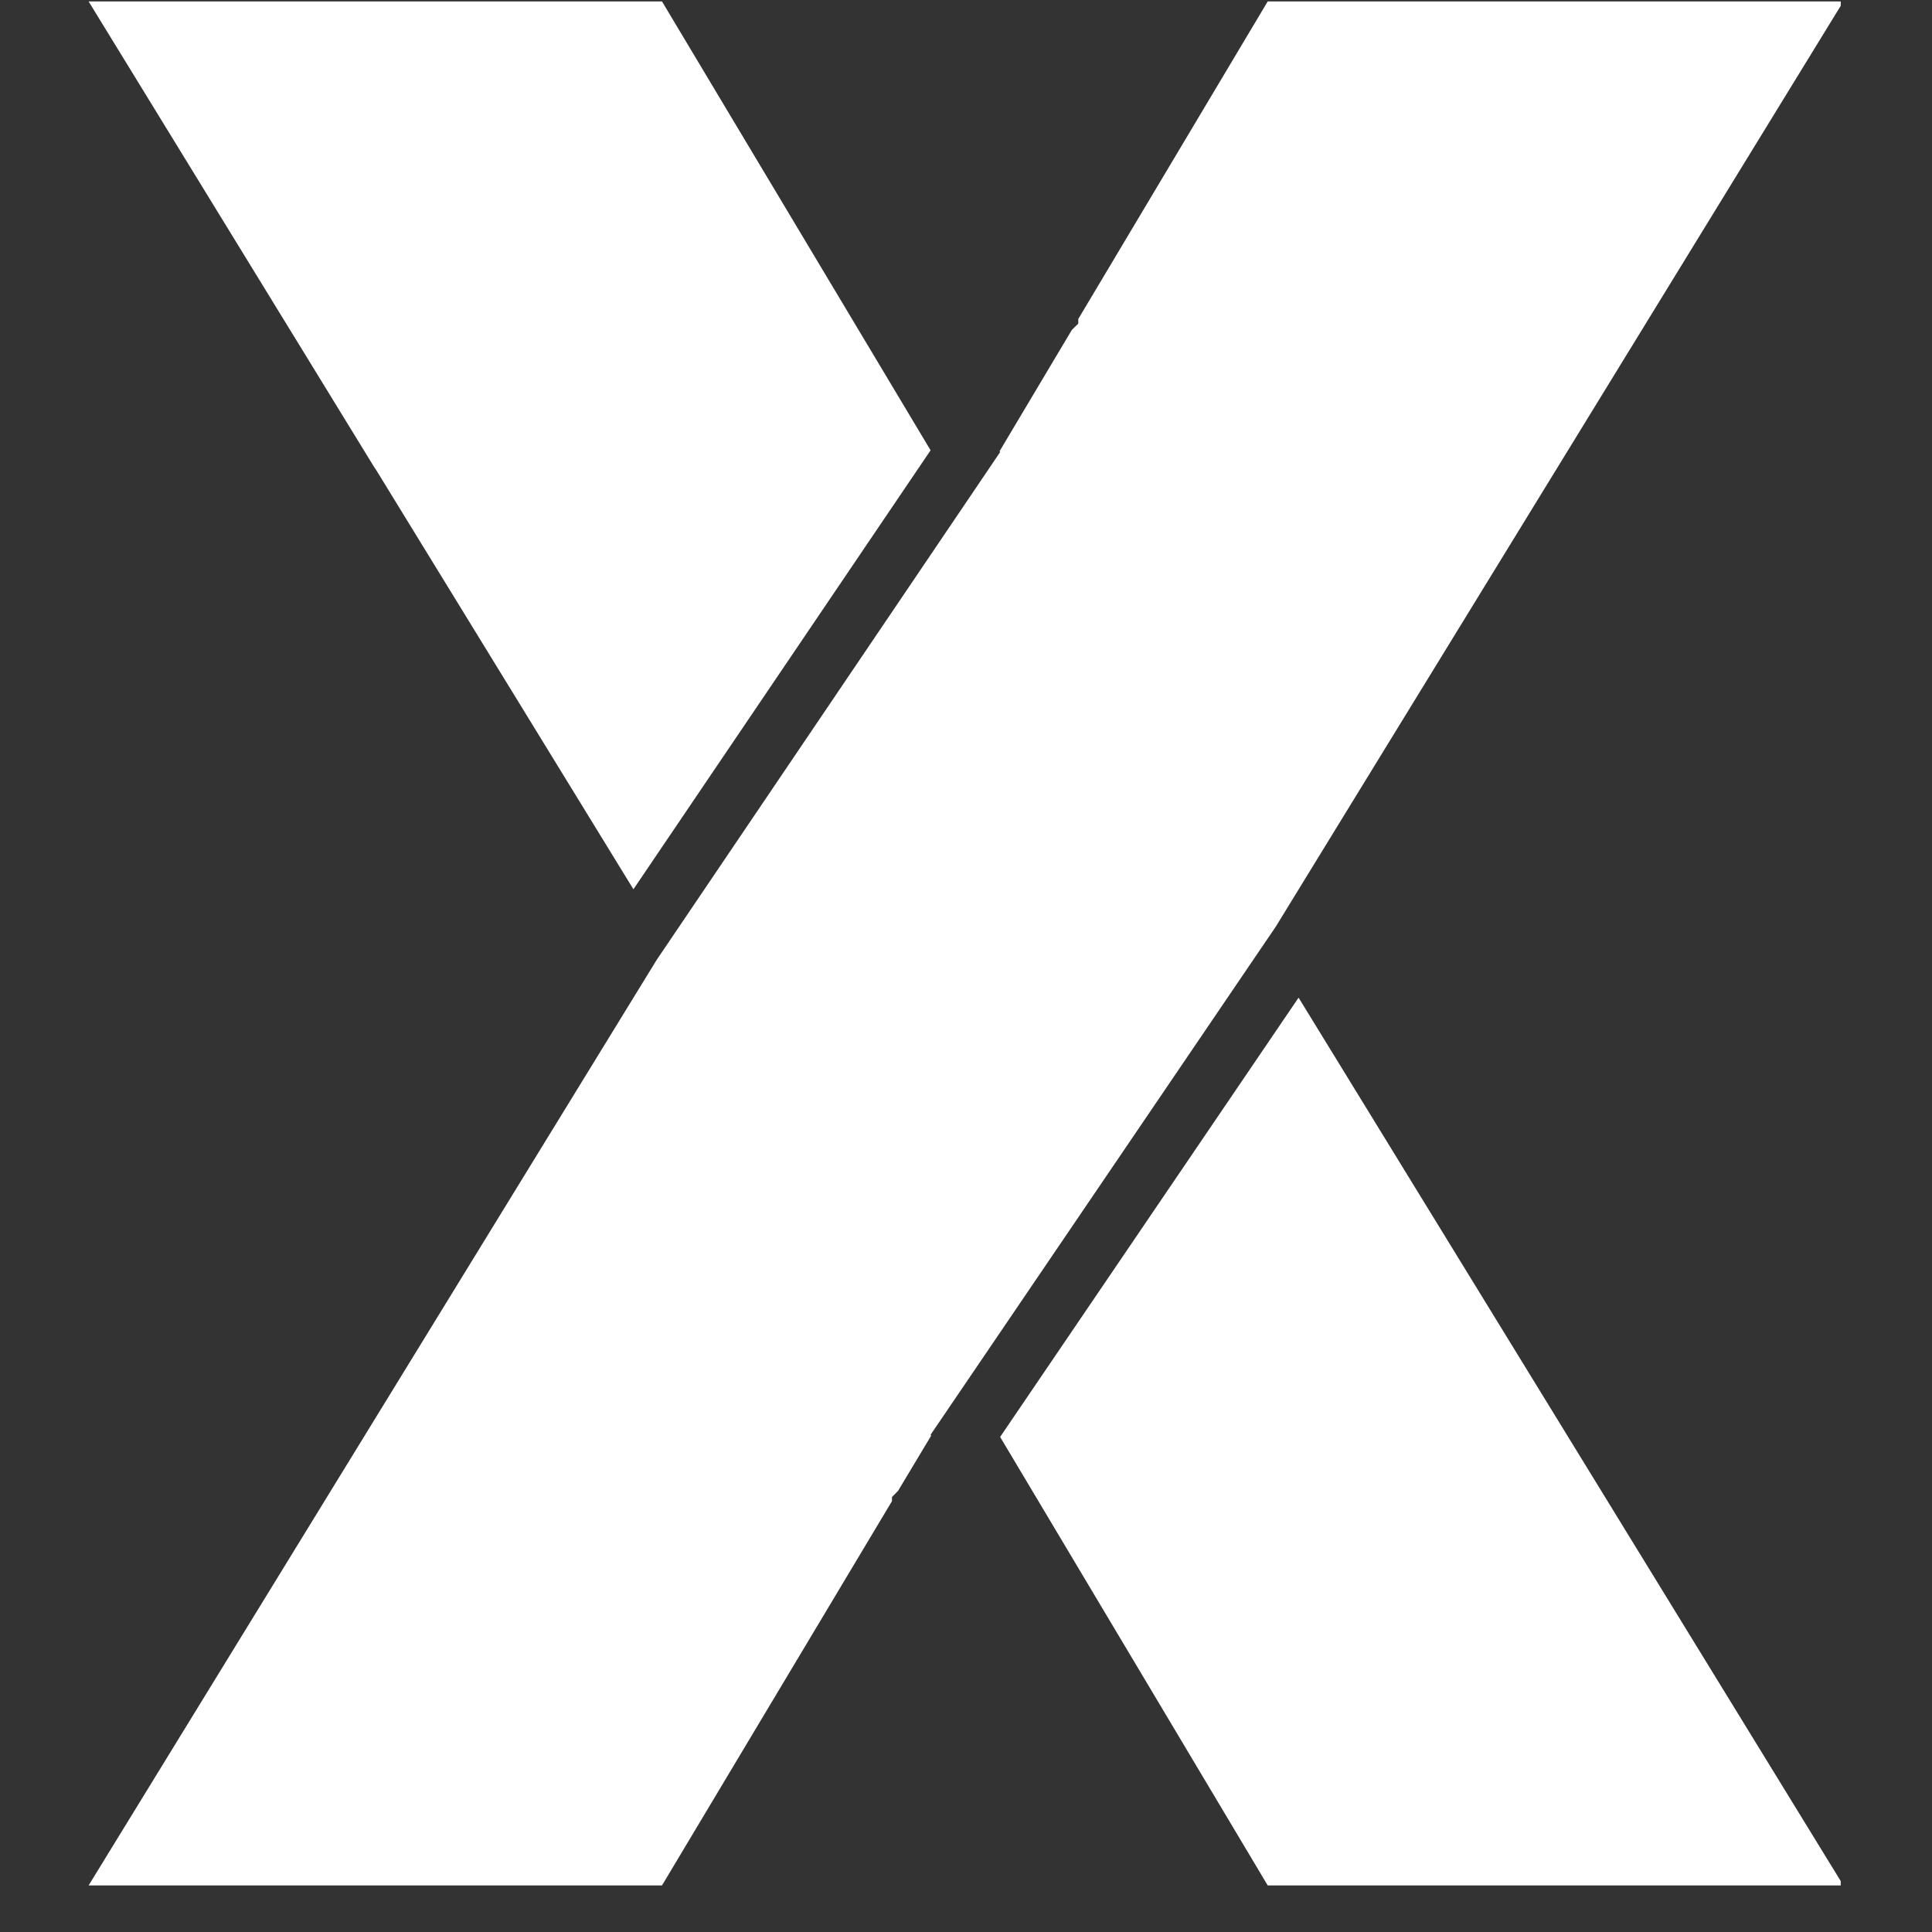 <svg xmlns="http://www.w3.org/2000/svg" xmlns:xlink="http://www.w3.org/1999/xlink" width="56" zoomAndPan="magnify"
    viewBox="0 0 42 42" height="56" preserveAspectRatio="xMidYMid meet" version="1.0">
    <rect x="0" y="0" width="42" height="42" fill="#333333" stroke="none"/>
    <defs>
        <clipPath id="1064606819">
            <path d="M 1.926 0 L 40.016 0 L 40.016 41 L 1.926 41 Z M 1.926 0 " clip-rule="nonzero" />
        </clipPath>
        <clipPath id="5ca84d4bae">
            <path d="M 1.926 0 L 21 0 L 21 20 L 1.926 20 Z M 1.926 0 " clip-rule="nonzero" />
        </clipPath>
        <clipPath id="6a51573fb4">
            <path d="M 21 21 L 40.016 21 L 40.016 41 L 21 41 Z M 21 21 " clip-rule="nonzero" />
        </clipPath>
    </defs>
    <g clip-path="url(#1064606819)">
        <path fill="#ffffff"
            d="M 20.23 31.191 L 27.734 20.145 L 40.074 0.031 L 27.559 0.031 L 23.441 6.934 L 23.441 7.035 L 23.301 7.172 L 21.73 9.809 L 21.742 9.828 L 14.273 20.871 L 1.926 40.988 L 14.391 40.988 L 19.391 32.633 L 19.391 32.543 L 19.523 32.41 L 20.242 31.211 Z M 20.23 31.191 "
            fill-opacity="1" fill-rule="nonzero" />
    </g>
    <g clip-path="url(#5ca84d4bae)">
        <path fill="#ffffff"
            d="M 20.23 9.789 L 14.391 0.031 L 1.926 0.031 L 8.133 10.152 L 8.176 10.215 L 13.77 19.332 Z M 20.23 9.789 "
            fill-opacity="1" fill-rule="nonzero" />
    </g>
    <g clip-path="url(#6a51573fb4)">
        <path fill="#ffffff"
            d="M 21.742 31.238 L 27.559 40.988 L 40.074 40.988 L 28.23 21.688 Z M 21.742 31.238 "
            fill-opacity="1" fill-rule="nonzero" />
    </g>
</svg>